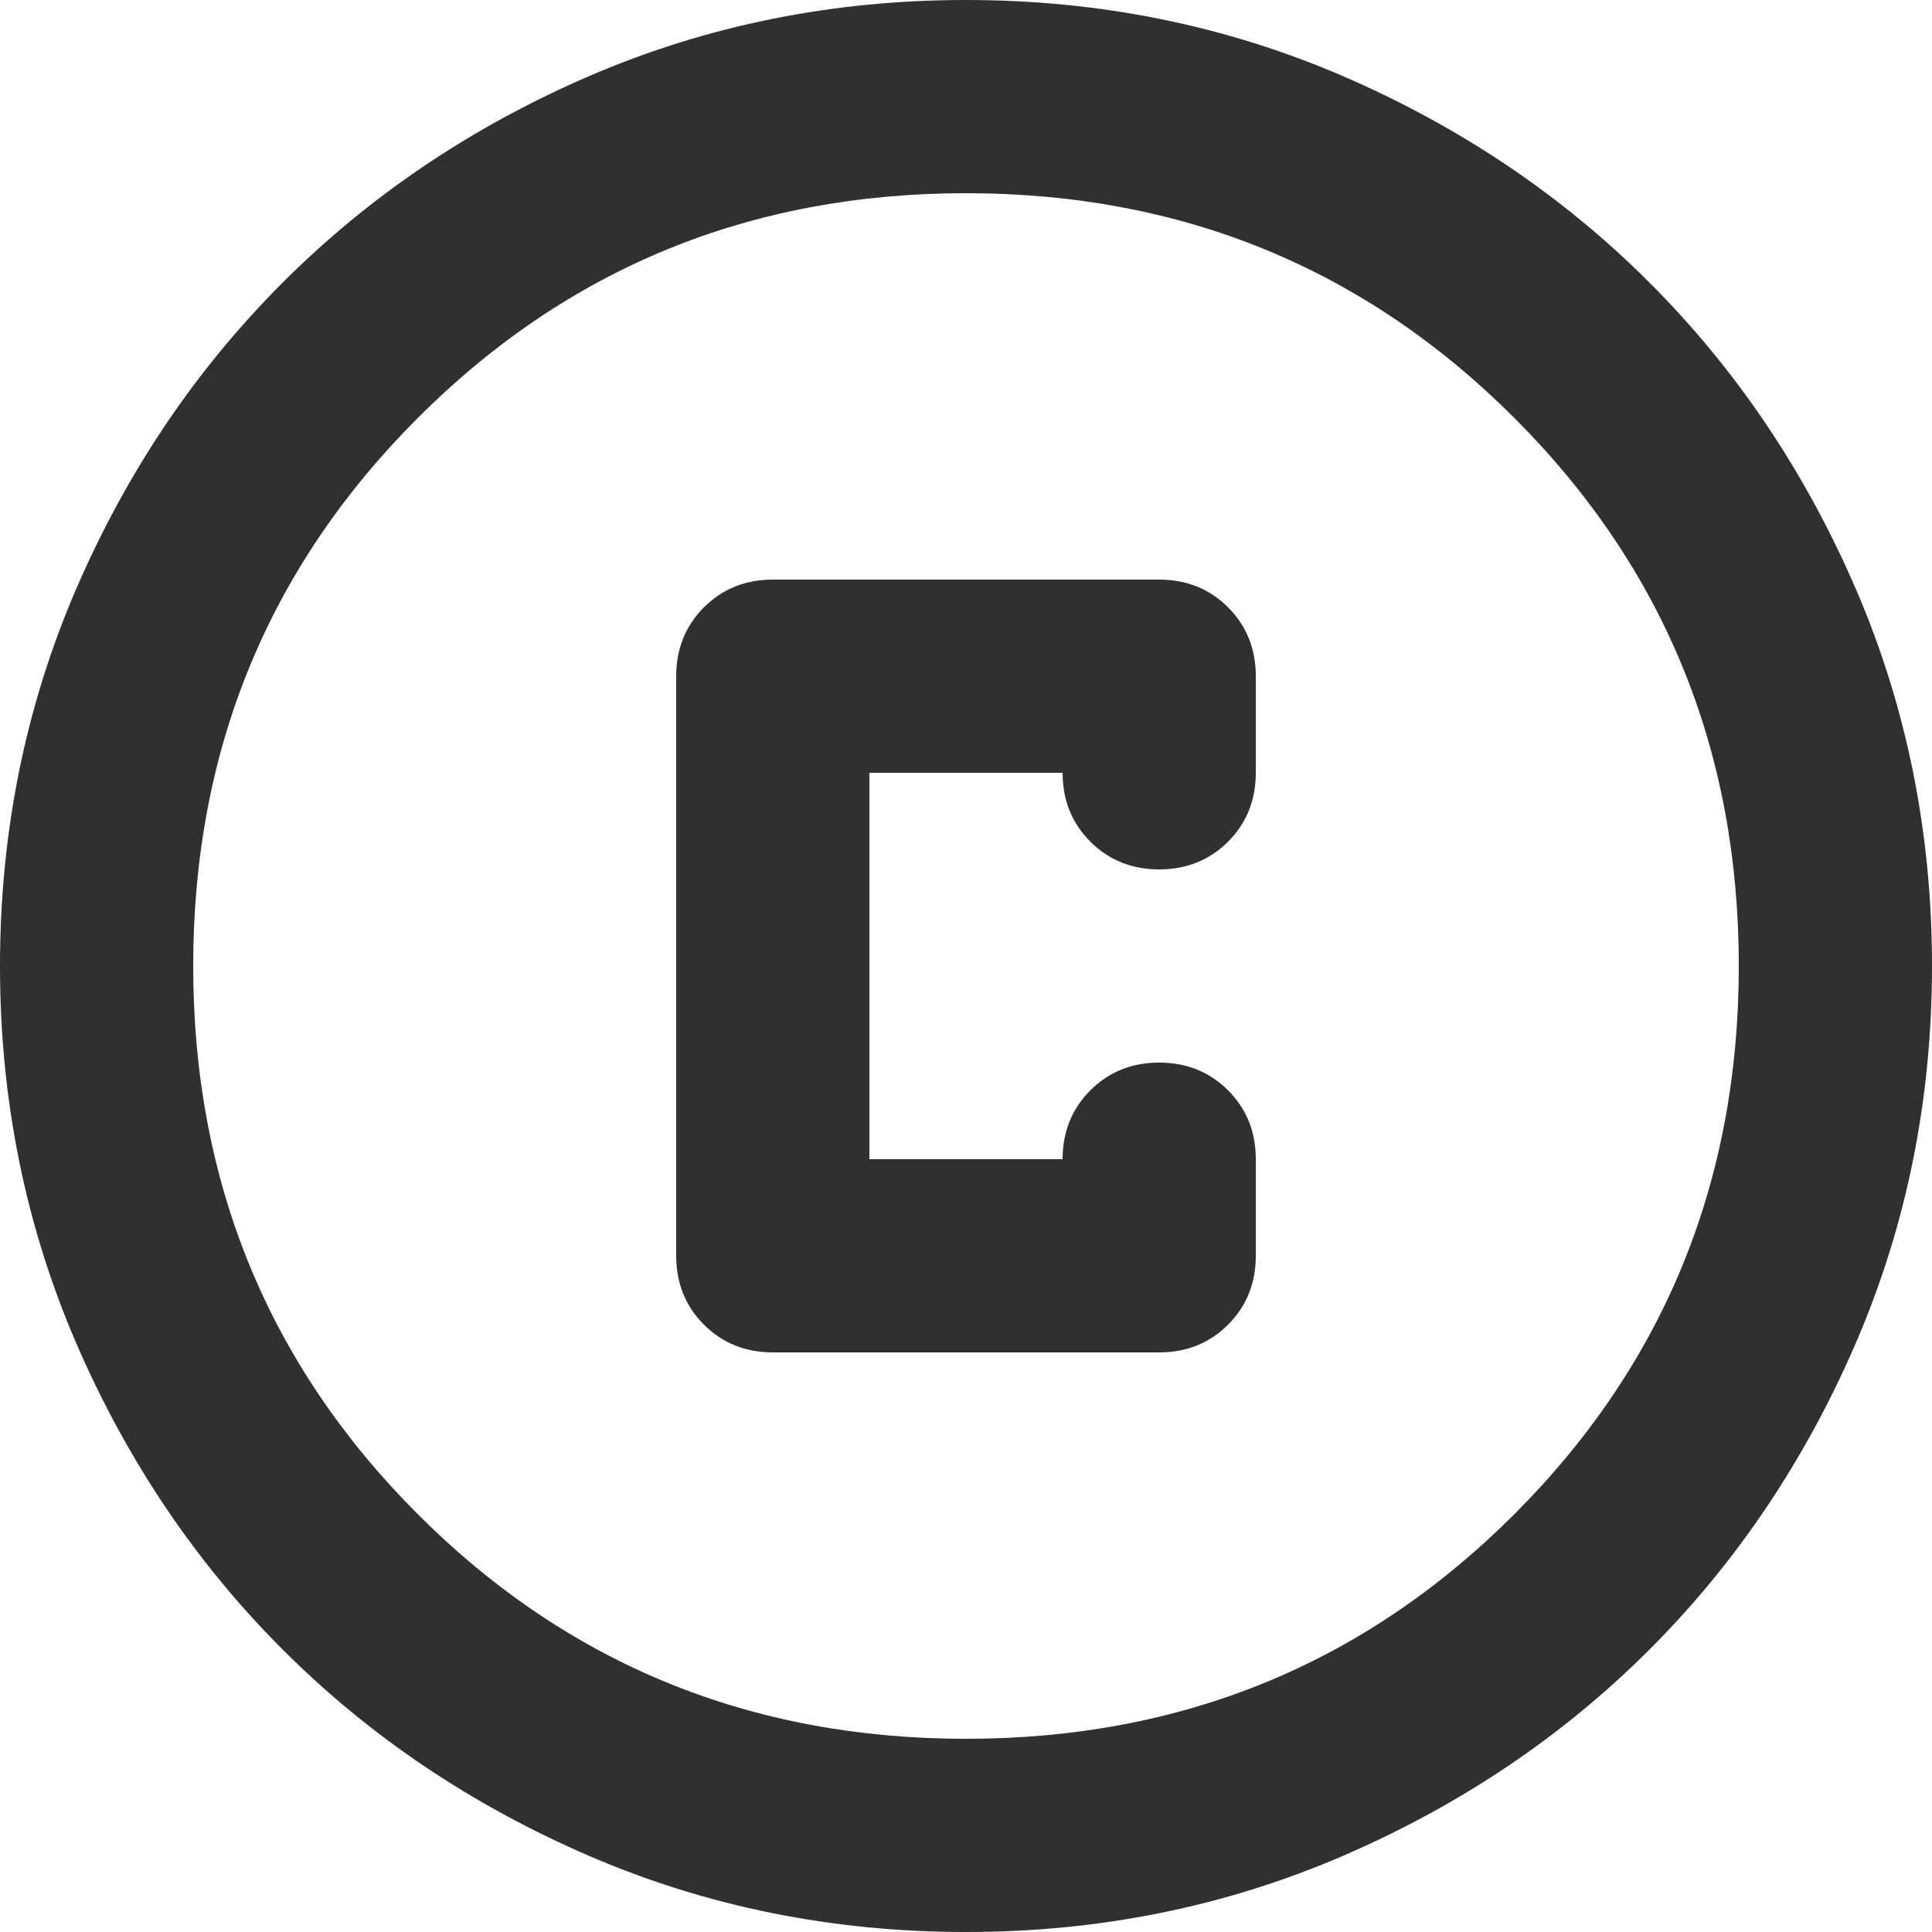 <svg width="14" height="14" viewBox="0 0 14 14" fill="none" xmlns="http://www.w3.org/2000/svg">
<mask id="mask0_242_1514" style="mask-type:alpha" maskUnits="userSpaceOnUse" x="-2" y="-2" width="18" height="18">
<rect x="-1.4" y="-1.4" width="16.8" height="16.8" fill="#D9D9D9"/>
</mask>
<g mask="url(#mask0_242_1514)">
<path d="M7 14C6.032 14 5.122 13.816 4.27 13.449C3.418 13.081 2.678 12.583 2.048 11.953C1.418 11.323 0.919 10.582 0.551 9.73C0.184 8.878 0 7.968 0 7C0 6.032 0.184 5.122 0.551 4.27C0.919 3.418 1.418 2.678 2.048 2.048C2.678 1.418 3.418 0.919 4.27 0.551C5.122 0.184 6.032 0 7 0C7.968 0 8.878 0.184 9.73 0.551C10.582 0.919 11.323 1.418 11.953 2.048C12.583 2.678 13.081 3.418 13.449 4.27C13.816 5.122 14 6.032 14 7C14 7.968 13.816 8.878 13.449 9.73C13.081 10.582 12.583 11.323 11.953 11.953C11.323 12.583 10.582 13.081 9.73 13.449C8.878 13.816 7.968 14 7 14ZM7 12.6C8.563 12.6 9.888 12.058 10.973 10.973C12.058 9.888 12.6 8.563 12.6 7C12.6 5.437 12.058 4.113 10.973 3.028C9.888 1.943 8.563 1.4 7 1.4C5.437 1.4 4.113 1.943 3.028 3.028C1.943 4.113 1.4 5.437 1.4 7C1.4 8.563 1.943 9.888 3.028 10.973C4.113 12.058 5.437 12.6 7 12.6ZM5.6 9.8H8.4C8.598 9.8 8.765 9.733 8.899 9.599C9.033 9.465 9.1 9.298 9.1 9.1V8.4C9.1 8.202 9.033 8.035 8.899 7.901C8.765 7.767 8.598 7.7 8.4 7.7C8.202 7.7 8.035 7.767 7.901 7.901C7.767 8.035 7.7 8.202 7.7 8.4H6.3V5.6H7.7C7.7 5.798 7.767 5.965 7.901 6.099C8.035 6.233 8.202 6.3 8.4 6.3C8.598 6.3 8.765 6.233 8.899 6.099C9.033 5.965 9.1 5.798 9.1 5.6V4.9C9.1 4.702 9.033 4.535 8.899 4.401C8.765 4.267 8.598 4.2 8.4 4.2H5.6C5.402 4.2 5.235 4.267 5.101 4.401C4.967 4.535 4.9 4.702 4.9 4.9V9.1C4.9 9.298 4.967 9.465 5.101 9.599C5.235 9.733 5.402 9.8 5.6 9.8Z" fill="#303030"/>
</g>
</svg>
